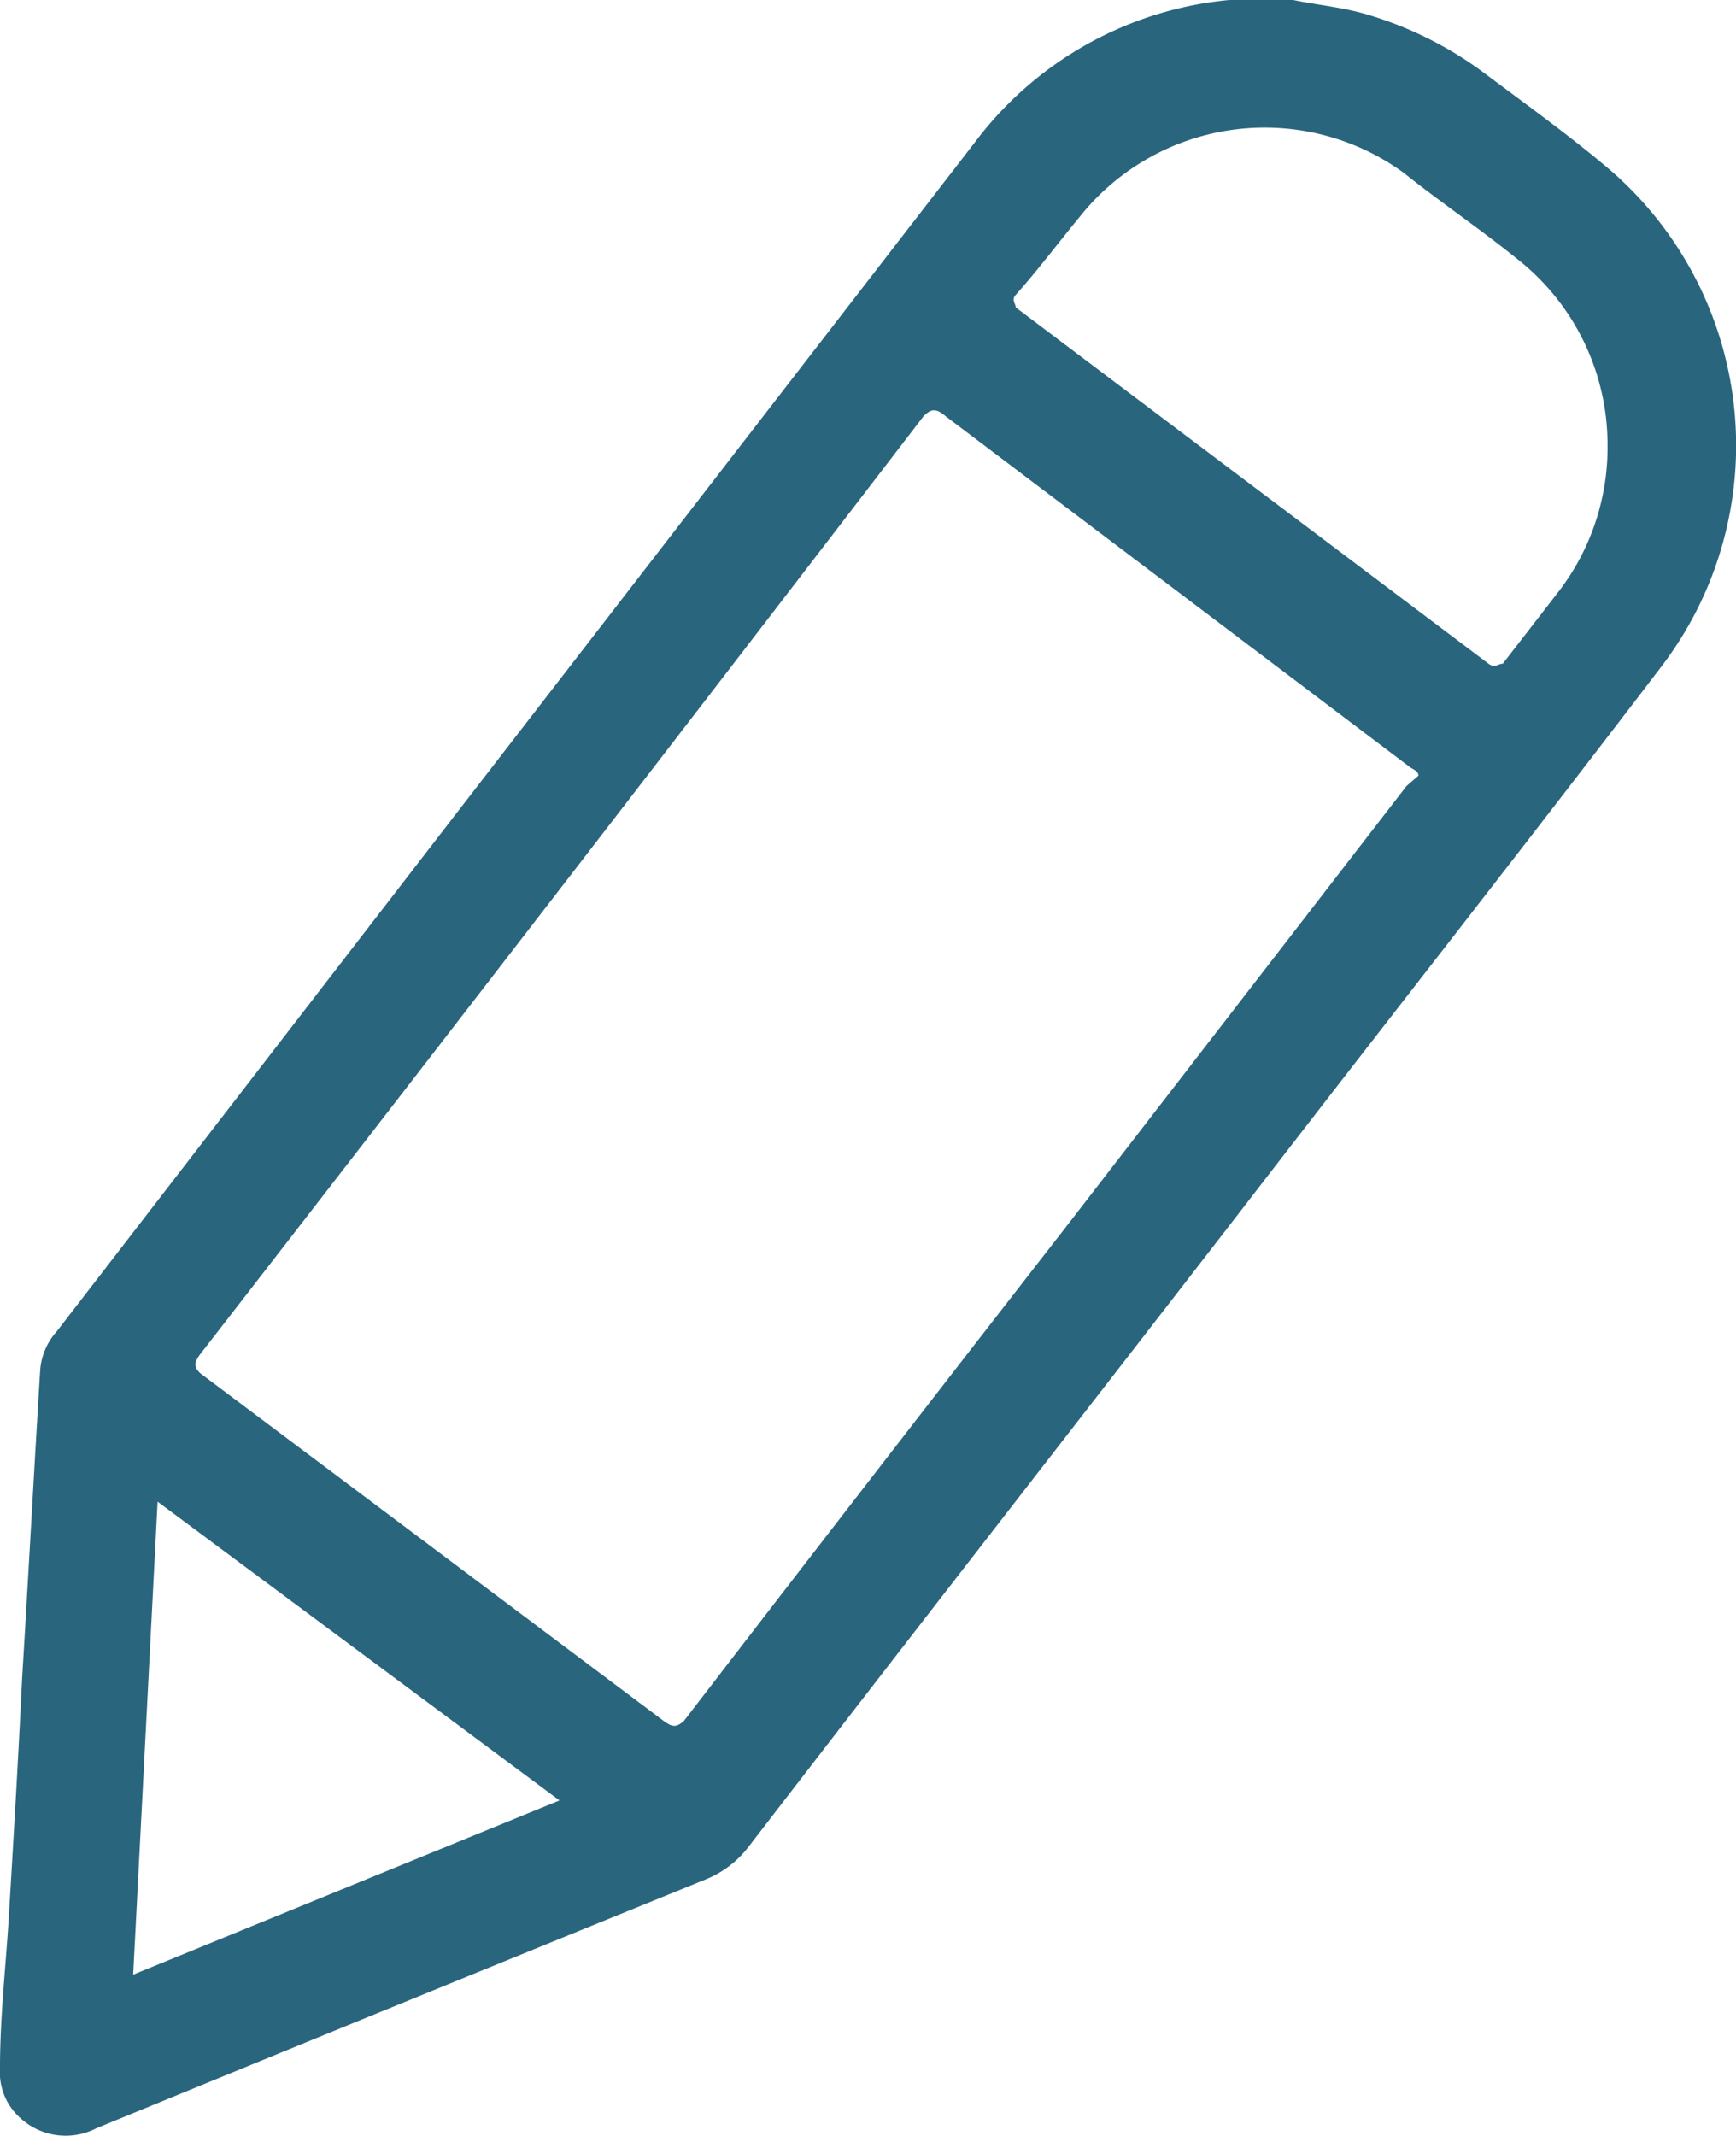 <svg xmlns="http://www.w3.org/2000/svg" viewBox="0 0 22.03 27.1"><defs><style>.cls-1{fill:#2a657e;}</style></defs><g id="Layer_2" data-name="Layer 2"><g id="Layer_1-2" data-name="Layer 1"><g id="nA4Pll"><path class="cls-1" d="M16.41,0c.29.06.6.09.89.17a4.72,4.72,0,0,1,1.54.76c.52.39,1.05.77,1.55,1.19a4.62,4.62,0,0,1,.69,6.34c-1.77,2.32-3.57,4.61-5.35,6.92-2.08,2.69-4.17,5.37-6.24,8.06a1.29,1.29,0,0,1-.53.4Q5.07,25.42,1.22,27a.85.85,0,0,1-.95-.12A.78.78,0,0,1,0,26.23c0-.63.07-1.25.11-1.88.06-1,.12-2,.17-3.05.08-1.31.15-2.61.23-3.92a.83.83,0,0,1,.21-.49l5.07-6.57,6.57-8.5A4.57,4.57,0,0,1,15.6,0l.12,0ZM18,9.84c0-.06-.07-.08-.11-.11L12,5.28c-.12-.1-.18-.1-.28,0Q7.14,11.25,2.54,17.18c-.08.11-.08.16,0,.24l5.88,4.41c.11.08.16.09.26,0q2.4-3.12,4.82-6.23l4.35-5.63ZM20.4,5.65a3,3,0,0,0-1.14-2.36c-.47-.38-1-.74-1.45-1.1a3,3,0,0,0-4.1.55c-.28.34-.55.7-.82,1-.06.07,0,.11,0,.16l6,4.52c.08.06.12,0,.18,0l.72-.93A3,3,0,0,0,20.4,5.65ZM1.69,25.05,7.1,22.84,2,19.05Z"/></g></g></g></svg>